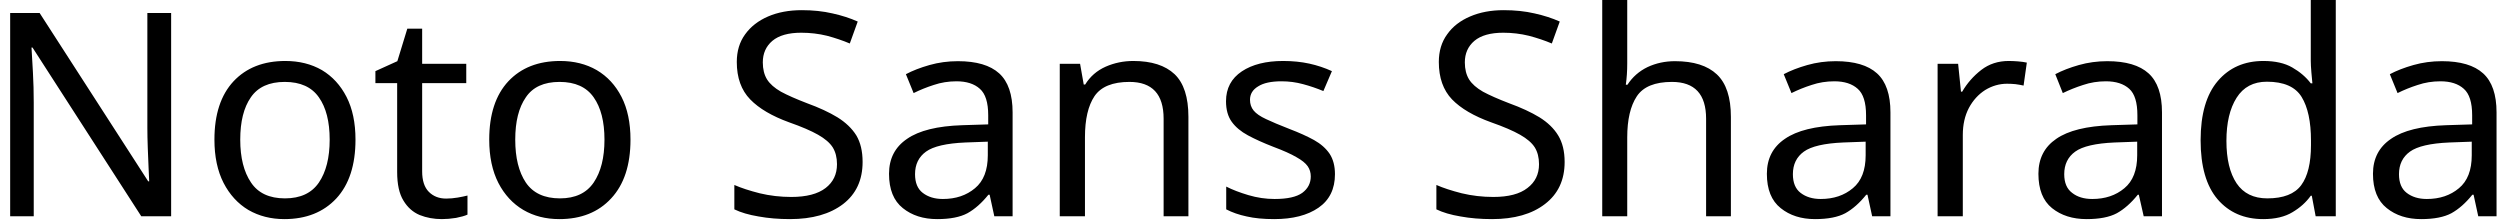 <svg width="123" height="11" viewBox="0 0 123 11" fill="none" xmlns="http://www.w3.org/2000/svg">
<path d="M8.42 0.64V10.64H6.95L1.6 2.34H1.55C1.57 2.667 1.593 3.073 1.62 3.56C1.647 4.04 1.66 4.537 1.66 5.05V10.64H0.5V0.64H1.95L7.29 8.92H7.34C7.333 8.767 7.323 8.543 7.31 8.25C7.297 7.95 7.283 7.623 7.27 7.27C7.257 6.91 7.25 6.583 7.25 6.29V0.64H8.42ZM17.49 6.87C17.49 8.117 17.177 9.08 16.55 9.76C15.917 10.44 15.063 10.78 13.99 10.78C13.33 10.78 12.74 10.63 12.22 10.33C11.707 10.023 11.3 9.58 11 9C10.7 8.413 10.55 7.703 10.55 6.87C10.55 5.63 10.863 4.673 11.49 4C12.117 3.333 12.967 3 14.04 3C14.72 3 15.32 3.15 15.84 3.45C16.353 3.757 16.757 4.197 17.05 4.77C17.343 5.343 17.49 6.043 17.49 6.87ZM11.82 6.87C11.82 7.757 11.997 8.46 12.35 8.98C12.697 9.5 13.253 9.76 14.02 9.76C14.78 9.76 15.337 9.5 15.69 8.98C16.043 8.46 16.22 7.757 16.22 6.87C16.22 5.983 16.043 5.29 15.69 4.79C15.337 4.283 14.777 4.03 14.01 4.03C13.243 4.03 12.687 4.283 12.34 4.79C11.993 5.29 11.82 5.983 11.82 6.87ZM21.95 9.77C22.137 9.77 22.327 9.753 22.52 9.72C22.713 9.687 22.873 9.653 23 9.62V10.56C22.867 10.62 22.68 10.673 22.44 10.72C22.193 10.76 21.96 10.78 21.74 10.78C21.347 10.78 20.983 10.713 20.65 10.58C20.317 10.44 20.05 10.203 19.85 9.87C19.643 9.537 19.54 9.067 19.54 8.46V4.09H18.47V3.5L19.55 3.01L20.04 1.41H20.77V3.14H22.94V4.09H20.77V8.43C20.77 8.883 20.88 9.22 21.1 9.44C21.32 9.66 21.603 9.77 21.95 9.77ZM31.02 6.87C31.02 8.117 30.703 9.08 30.07 9.76C29.443 10.44 28.593 10.78 27.52 10.78C26.853 10.78 26.263 10.63 25.75 10.33C25.23 10.023 24.82 9.58 24.52 9C24.22 8.413 24.07 7.703 24.07 6.87C24.07 5.63 24.383 4.673 25.01 4C25.637 3.333 26.487 3 27.56 3C28.24 3 28.84 3.15 29.36 3.45C29.88 3.757 30.287 4.197 30.58 4.77C30.873 5.343 31.02 6.043 31.02 6.87ZM25.35 6.87C25.35 7.757 25.523 8.46 25.87 8.98C26.223 9.5 26.783 9.76 27.55 9.76C28.303 9.76 28.857 9.5 29.21 8.98C29.563 8.46 29.74 7.757 29.74 6.87C29.74 5.983 29.563 5.29 29.21 4.79C28.857 4.283 28.297 4.03 27.53 4.03C26.763 4.03 26.21 4.283 25.87 4.79C25.523 5.29 25.35 5.983 25.35 6.87ZM42.44 7.97C42.44 8.857 42.12 9.547 41.48 10.04C40.833 10.533 39.963 10.78 38.87 10.78C38.31 10.78 37.793 10.737 37.32 10.65C36.84 10.57 36.443 10.453 36.13 10.3V9.1C36.463 9.247 36.88 9.383 37.38 9.51C37.88 9.63 38.397 9.69 38.93 9.69C39.677 9.69 40.24 9.543 40.62 9.25C40.993 8.963 41.18 8.573 41.18 8.08C41.18 7.753 41.11 7.477 40.97 7.25C40.83 7.03 40.59 6.823 40.25 6.63C39.91 6.437 39.437 6.233 38.83 6.02C37.983 5.713 37.343 5.337 36.91 4.89C36.47 4.437 36.25 3.823 36.25 3.05C36.25 2.517 36.387 2.063 36.66 1.69C36.933 1.31 37.31 1.017 37.79 0.81C38.27 0.603 38.823 0.5 39.45 0.5C39.997 0.5 40.5 0.553 40.96 0.66C41.413 0.76 41.827 0.893 42.2 1.06L41.81 2.14C41.463 1.993 41.09 1.867 40.69 1.76C40.283 1.66 39.86 1.61 39.42 1.61C38.793 1.61 38.32 1.743 38 2.01C37.687 2.277 37.53 2.63 37.53 3.07C37.53 3.403 37.6 3.683 37.74 3.91C37.88 4.13 38.107 4.33 38.42 4.51C38.74 4.683 39.17 4.873 39.71 5.08C40.297 5.293 40.793 5.523 41.2 5.77C41.607 6.023 41.917 6.32 42.13 6.66C42.337 7.007 42.44 7.443 42.44 7.97ZM47.13 3.01C48.043 3.01 48.72 3.21 49.16 3.61C49.6 4.01 49.82 4.65 49.82 5.53V10.64H48.92L48.69 9.58H48.63C48.303 9.987 47.96 10.29 47.6 10.49C47.24 10.683 46.743 10.78 46.11 10.78C45.43 10.78 44.867 10.6 44.42 10.24C43.967 9.88 43.74 9.317 43.74 8.55C43.74 7.803 44.037 7.23 44.63 6.83C45.217 6.423 46.12 6.2 47.34 6.16L48.62 6.12V5.67C48.62 5.043 48.483 4.61 48.21 4.37C47.937 4.123 47.553 4 47.06 4C46.667 4 46.293 4.06 45.94 4.18C45.587 4.293 45.257 4.427 44.95 4.58L44.57 3.65C44.897 3.477 45.283 3.327 45.73 3.2C46.177 3.073 46.643 3.01 47.13 3.01ZM48.6 6.97L47.5 7.01C46.567 7.05 45.92 7.2 45.56 7.46C45.2 7.72 45.02 8.09 45.02 8.57C45.02 8.99 45.147 9.297 45.4 9.49C45.66 9.69 45.99 9.79 46.39 9.79C47.023 9.79 47.55 9.613 47.97 9.26C48.39 8.913 48.6 8.373 48.6 7.64V6.97ZM55.76 3C56.653 3 57.33 3.217 57.79 3.65C58.243 4.083 58.47 4.783 58.47 5.75V10.64H57.25V5.84C57.25 4.633 56.69 4.03 55.57 4.03C54.743 4.03 54.17 4.263 53.85 4.73C53.537 5.197 53.38 5.87 53.38 6.75V10.64H52.14V3.14H53.14L53.32 4.16H53.39C53.63 3.767 53.967 3.473 54.4 3.28C54.827 3.093 55.28 3 55.76 3ZM65.68 8.57C65.68 9.297 65.41 9.847 64.87 10.22C64.33 10.593 63.603 10.78 62.69 10.78C62.163 10.78 61.713 10.737 61.34 10.65C60.96 10.57 60.623 10.453 60.33 10.3V9.18C60.63 9.333 60.993 9.473 61.42 9.6C61.847 9.727 62.277 9.79 62.71 9.79C63.337 9.79 63.79 9.69 64.07 9.49C64.35 9.283 64.49 9.013 64.49 8.68C64.49 8.493 64.44 8.327 64.34 8.18C64.233 8.027 64.047 7.877 63.78 7.73C63.52 7.577 63.14 7.407 62.64 7.22C62.16 7.033 61.747 6.847 61.4 6.66C61.053 6.473 60.787 6.25 60.6 5.99C60.413 5.73 60.32 5.393 60.32 4.98C60.32 4.347 60.58 3.857 61.1 3.51C61.613 3.17 62.29 3 63.13 3C63.59 3 64.02 3.043 64.42 3.13C64.813 3.217 65.183 3.34 65.53 3.5L65.11 4.48C64.79 4.347 64.457 4.233 64.11 4.14C63.77 4.047 63.417 4 63.05 4C62.543 4 62.16 4.083 61.9 4.25C61.633 4.41 61.5 4.63 61.5 4.91C61.5 5.117 61.56 5.293 61.68 5.44C61.8 5.587 62.003 5.727 62.29 5.86C62.57 5.993 62.95 6.153 63.43 6.34C63.903 6.52 64.31 6.703 64.65 6.89C64.983 7.077 65.24 7.303 65.42 7.57C65.593 7.837 65.68 8.17 65.68 8.57ZM76.98 7.97C76.98 8.857 76.657 9.547 76.01 10.04C75.37 10.533 74.503 10.78 73.41 10.78C72.85 10.78 72.333 10.737 71.86 10.65C71.38 10.57 70.983 10.453 70.67 10.3V9.1C71.003 9.247 71.42 9.383 71.92 9.51C72.42 9.63 72.937 9.69 73.47 9.69C74.217 9.69 74.777 9.543 75.15 9.25C75.53 8.963 75.72 8.573 75.72 8.08C75.72 7.753 75.65 7.477 75.51 7.25C75.37 7.03 75.13 6.823 74.79 6.63C74.45 6.437 73.977 6.233 73.37 6.02C72.517 5.713 71.873 5.337 71.44 4.89C71.007 4.437 70.79 3.823 70.79 3.05C70.79 2.517 70.927 2.063 71.2 1.69C71.467 1.31 71.843 1.017 72.33 0.81C72.81 0.603 73.36 0.5 73.98 0.5C74.533 0.5 75.04 0.553 75.5 0.66C75.953 0.76 76.367 0.893 76.74 1.06L76.35 2.14C76.003 1.993 75.627 1.867 75.22 1.76C74.813 1.66 74.393 1.61 73.96 1.61C73.333 1.61 72.86 1.743 72.54 2.01C72.227 2.277 72.07 2.63 72.07 3.07C72.07 3.403 72.14 3.683 72.28 3.91C72.42 4.13 72.647 4.33 72.96 4.51C73.28 4.683 73.71 4.873 74.25 5.08C74.837 5.293 75.333 5.523 75.74 5.77C76.147 6.023 76.453 6.32 76.66 6.66C76.873 7.007 76.98 7.443 76.98 7.97ZM80.06 0V3.12C80.06 3.493 80.037 3.843 79.99 4.17H80.07C80.317 3.79 80.647 3.5 81.06 3.3C81.473 3.107 81.923 3.01 82.41 3.01C83.323 3.01 84.01 3.227 84.47 3.66C84.93 4.093 85.16 4.79 85.16 5.75V10.64H83.94V5.84C83.94 4.633 83.38 4.03 82.26 4.03C81.42 4.03 80.843 4.267 80.53 4.74C80.217 5.213 80.06 5.887 80.06 6.76V10.64H78.83V0H80.06ZM90.32 3.01C91.233 3.01 91.91 3.21 92.35 3.61C92.79 4.01 93.01 4.65 93.01 5.53V10.64H92.11L91.88 9.58H91.82C91.493 9.987 91.15 10.29 90.79 10.49C90.43 10.683 89.933 10.78 89.3 10.78C88.62 10.78 88.057 10.6 87.61 10.24C87.157 9.88 86.93 9.317 86.93 8.55C86.93 7.803 87.227 7.23 87.82 6.83C88.407 6.423 89.31 6.2 90.53 6.16L91.81 6.12V5.67C91.81 5.043 91.673 4.61 91.4 4.37C91.127 4.123 90.743 4 90.25 4C89.857 4 89.483 4.06 89.13 4.18C88.777 4.293 88.447 4.427 88.14 4.58L87.76 3.65C88.087 3.477 88.473 3.327 88.92 3.2C89.367 3.073 89.833 3.01 90.32 3.01ZM91.79 6.97L90.69 7.01C89.757 7.05 89.11 7.2 88.75 7.46C88.39 7.72 88.21 8.09 88.21 8.57C88.21 8.99 88.337 9.297 88.59 9.49C88.85 9.69 89.18 9.79 89.58 9.79C90.213 9.79 90.74 9.613 91.16 9.26C91.58 8.913 91.79 8.373 91.79 7.64V6.97ZM98.83 3C98.97 3 99.123 3.007 99.29 3.02C99.45 3.033 99.593 3.053 99.72 3.08L99.56 4.21C99.44 4.183 99.307 4.16 99.16 4.14C99.02 4.127 98.883 4.12 98.75 4.12C98.37 4.12 98.01 4.223 97.67 4.43C97.337 4.643 97.07 4.937 96.87 5.31C96.67 5.69 96.57 6.133 96.57 6.64V10.64H95.33V3.14H96.34L96.48 4.51H96.54C96.78 4.097 97.093 3.74 97.48 3.44C97.86 3.147 98.31 3 98.83 3ZM103.68 3.01C104.593 3.01 105.27 3.21 105.71 3.61C106.15 4.01 106.37 4.65 106.37 5.53V10.64H105.47L105.23 9.58H105.18C104.853 9.987 104.51 10.29 104.15 10.49C103.79 10.683 103.293 10.78 102.66 10.78C101.973 10.78 101.407 10.6 100.96 10.24C100.513 9.88 100.29 9.317 100.29 8.55C100.29 7.803 100.583 7.23 101.17 6.83C101.757 6.423 102.663 6.2 103.89 6.16L105.16 6.12V5.67C105.16 5.043 105.027 4.61 104.76 4.37C104.487 4.123 104.103 4 103.61 4C103.217 4 102.843 4.06 102.49 4.18C102.137 4.293 101.803 4.427 101.49 4.58L101.12 3.65C101.447 3.477 101.833 3.327 102.28 3.2C102.727 3.073 103.193 3.01 103.68 3.01ZM105.15 6.97L104.04 7.01C103.107 7.05 102.46 7.2 102.1 7.46C101.74 7.72 101.56 8.09 101.56 8.57C101.56 8.99 101.69 9.297 101.95 9.49C102.203 9.69 102.533 9.79 102.94 9.79C103.573 9.79 104.1 9.613 104.52 9.26C104.94 8.913 105.15 8.373 105.15 7.64V6.97ZM111.35 10.78C110.417 10.78 109.67 10.457 109.11 9.81C108.55 9.157 108.27 8.187 108.27 6.9C108.27 5.613 108.553 4.64 109.12 3.98C109.68 3.327 110.427 3 111.36 3C111.94 3 112.413 3.107 112.78 3.32C113.153 3.533 113.457 3.793 113.69 4.1H113.77C113.763 3.98 113.747 3.8 113.72 3.56C113.7 3.327 113.69 3.14 113.69 3V0H114.92V10.64H113.93L113.74 9.63H113.69C113.463 9.95 113.163 10.22 112.79 10.44C112.417 10.667 111.937 10.78 111.35 10.78ZM111.55 9.76C112.343 9.76 112.9 9.543 113.22 9.11C113.54 8.677 113.7 8.02 113.7 7.14V6.92C113.7 5.987 113.547 5.27 113.24 4.77C112.933 4.27 112.363 4.02 111.53 4.02C110.87 4.02 110.373 4.283 110.04 4.81C109.707 5.337 109.54 6.043 109.54 6.93C109.54 7.823 109.707 8.52 110.04 9.02C110.373 9.513 110.877 9.76 111.55 9.76ZM120.14 3.01C121.053 3.01 121.73 3.21 122.17 3.61C122.61 4.01 122.83 4.65 122.83 5.53V10.64H121.93L121.7 9.58H121.64C121.313 9.987 120.97 10.29 120.61 10.49C120.25 10.683 119.753 10.78 119.12 10.78C118.44 10.78 117.877 10.6 117.43 10.24C116.977 9.88 116.75 9.317 116.75 8.55C116.75 7.803 117.047 7.23 117.64 6.83C118.227 6.423 119.13 6.2 120.35 6.16L121.63 6.12V5.67C121.63 5.043 121.493 4.61 121.22 4.37C120.947 4.123 120.563 4 120.07 4C119.677 4 119.303 4.06 118.95 4.18C118.597 4.293 118.267 4.427 117.96 4.58L117.58 3.65C117.907 3.477 118.293 3.327 118.74 3.2C119.187 3.073 119.653 3.01 120.14 3.01ZM121.61 6.97L120.51 7.01C119.577 7.05 118.93 7.2 118.57 7.46C118.21 7.72 118.03 8.09 118.03 8.57C118.03 8.99 118.157 9.297 118.41 9.49C118.67 9.69 119 9.79 119.4 9.79C120.033 9.79 120.56 9.613 120.98 9.26C121.4 8.913 121.61 8.373 121.61 7.64V6.97Z" fill="black"/>
</svg>
